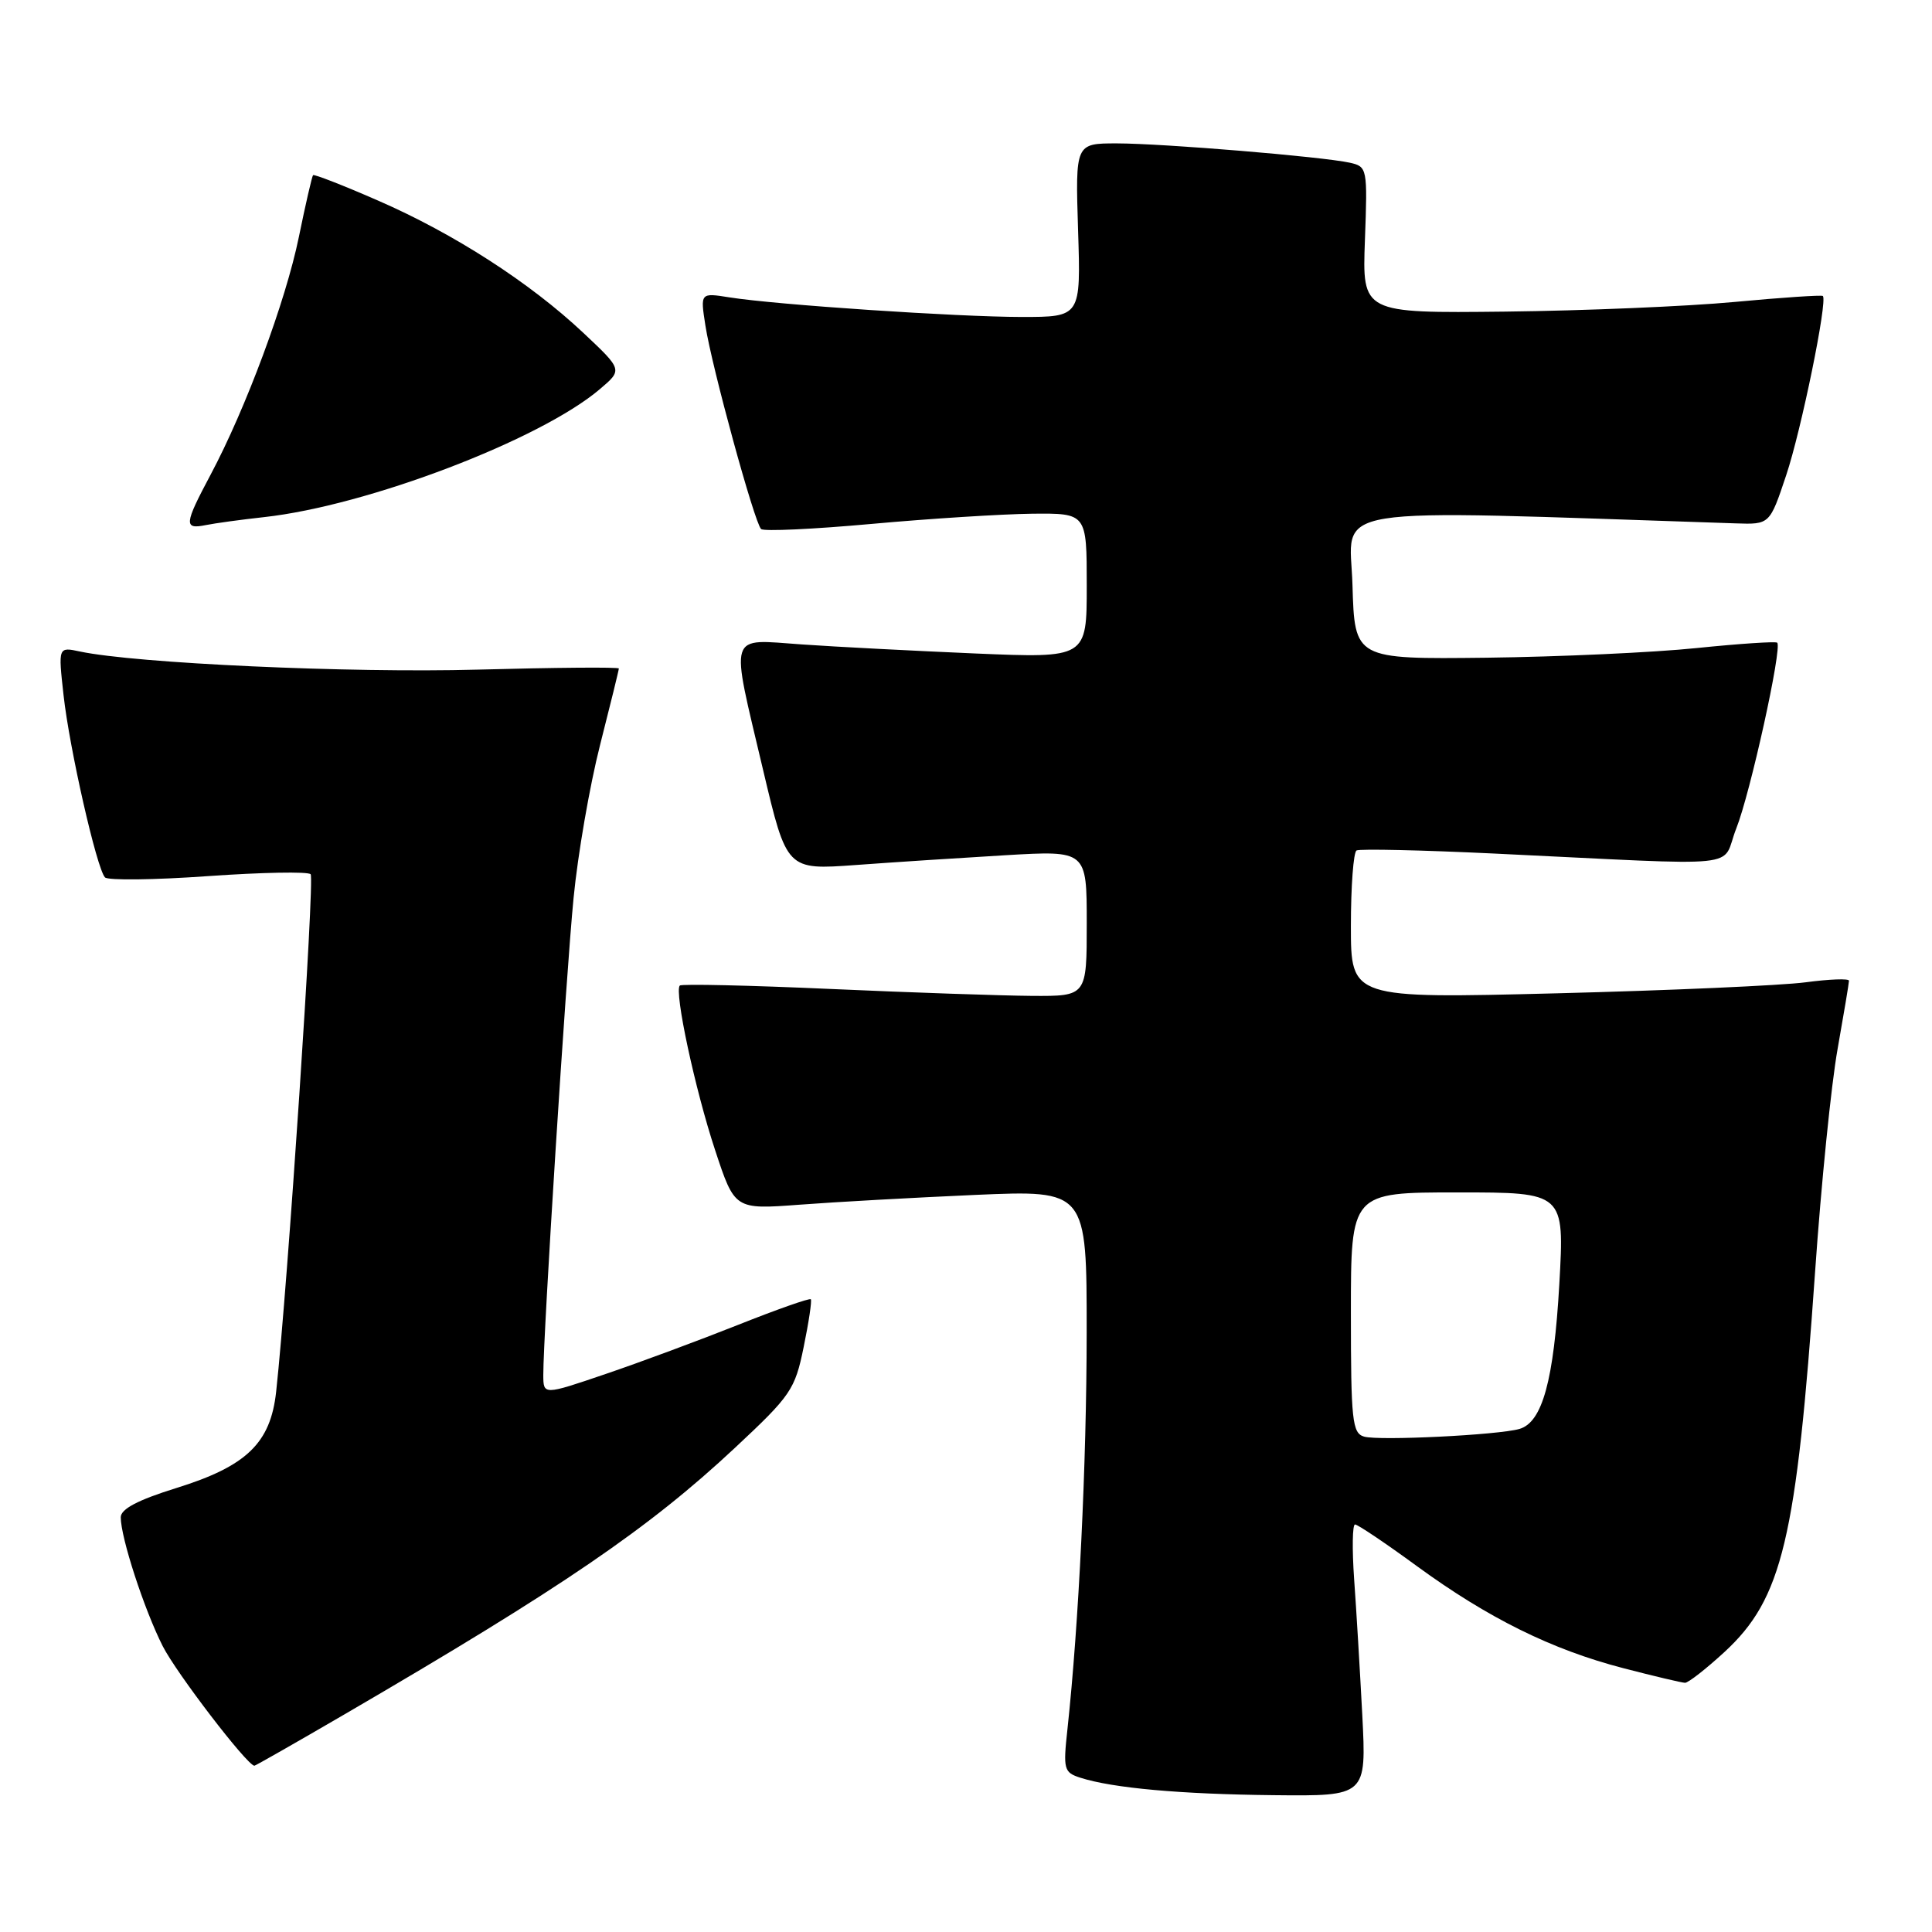 <?xml version="1.0" encoding="UTF-8" standalone="no"?>
<!DOCTYPE svg PUBLIC "-//W3C//DTD SVG 1.1//EN" "http://www.w3.org/Graphics/SVG/1.1/DTD/svg11.dtd" >
<svg xmlns="http://www.w3.org/2000/svg" xmlns:xlink="http://www.w3.org/1999/xlink" version="1.1" viewBox="0 0 256 256">
 <g >
 <path fill="currentColor"
d=" M 180.51 227.25 C 180.20 221.34 179.72 213.24 179.43 209.25 C 179.15 205.26 179.20 202.00 179.55 202.00 C 179.90 202.00 183.58 204.47 187.72 207.50 C 197.18 214.41 205.61 218.58 215.09 221.04 C 219.17 222.10 222.85 222.97 223.27 222.98 C 223.70 222.99 226.04 221.16 228.49 218.91 C 236.17 211.83 238.03 204.02 240.51 168.50 C 241.31 156.95 242.65 143.68 243.49 139.00 C 244.32 134.32 245.00 130.25 245.00 129.95 C 245.00 129.64 242.41 129.74 239.25 130.16 C 236.09 130.58 221.24 131.24 206.25 131.62 C 179.00 132.31 179.00 132.31 179.00 122.71 C 179.00 117.44 179.34 112.93 179.75 112.69 C 180.16 112.46 188.38 112.64 198.00 113.10 C 232.18 114.73 227.93 115.17 230.06 109.79 C 231.92 105.12 236.17 85.84 235.49 85.16 C 235.30 84.97 230.50 85.29 224.82 85.87 C 219.14 86.46 206.62 87.03 197.00 87.15 C 179.50 87.35 179.50 87.35 179.21 77.52 C 178.90 66.76 174.22 67.51 230.00 69.35 C 234.50 69.50 234.50 69.50 236.68 62.97 C 238.67 57.04 242.18 39.89 241.54 39.22 C 241.40 39.07 236.13 39.42 229.84 40.01 C 223.55 40.60 209.88 41.17 199.45 41.29 C 180.50 41.50 180.50 41.50 180.86 31.80 C 181.21 22.29 181.17 22.08 178.86 21.56 C 175.23 20.76 154.17 19.01 147.99 19.00 C 142.49 19.00 142.49 19.00 142.85 30.50 C 143.22 42.00 143.22 42.00 135.36 42.00 C 126.83 41.99 102.86 40.39 96.64 39.40 C 92.79 38.79 92.79 38.79 93.47 43.14 C 94.32 48.64 99.98 69.30 100.85 70.10 C 101.21 70.43 107.80 70.12 115.50 69.42 C 123.20 68.72 132.76 68.12 136.75 68.07 C 144.00 68.00 144.00 68.00 144.00 77.60 C 144.00 87.21 144.00 87.21 129.25 86.59 C 121.14 86.24 110.79 85.71 106.25 85.39 C 96.34 84.71 96.73 83.44 101.12 102.05 C 104.25 115.28 104.25 115.28 113.37 114.62 C 118.39 114.25 127.34 113.67 133.25 113.32 C 144.00 112.69 144.00 112.69 144.00 122.35 C 144.00 132.00 144.00 132.00 136.75 131.96 C 132.76 131.93 120.72 131.52 110.00 131.04 C 99.28 130.56 90.31 130.36 90.08 130.59 C 89.31 131.36 92.10 144.37 94.75 152.38 C 97.35 160.27 97.35 160.27 105.93 159.63 C 110.64 159.27 121.14 158.69 129.25 158.33 C 144.00 157.69 144.00 157.69 143.99 176.59 C 143.98 193.98 142.95 215.15 141.44 229.15 C 140.86 234.45 140.97 234.86 143.16 235.56 C 147.45 236.93 156.38 237.74 168.78 237.87 C 181.06 238.00 181.06 238.00 180.51 227.25 Z  M 45.70 227.13 C 74.53 210.33 85.94 202.54 97.38 191.85 C 104.80 184.92 105.34 184.14 106.49 178.49 C 107.17 175.20 107.59 172.35 107.44 172.16 C 107.28 171.98 102.96 173.50 97.83 175.54 C 92.70 177.58 84.79 180.52 80.25 182.06 C 72.00 184.87 72.00 184.87 71.99 182.19 C 71.98 176.87 74.99 129.27 76.00 119.00 C 76.56 113.22 78.14 104.10 79.51 98.72 C 80.88 93.34 82.00 88.78 82.00 88.58 C 82.00 88.38 73.56 88.45 63.25 88.73 C 46.32 89.19 18.03 87.90 10.60 86.33 C 7.71 85.71 7.71 85.71 8.42 92.11 C 9.20 99.18 12.81 115.07 13.91 116.26 C 14.30 116.67 20.44 116.60 27.56 116.09 C 34.68 115.59 40.80 115.47 41.16 115.84 C 41.72 116.41 38.13 170.31 36.59 184.42 C 35.85 191.22 32.67 194.28 23.37 197.17 C 18.26 198.76 16.00 199.95 16.00 201.05 C 16.00 203.74 19.10 213.26 21.56 218.12 C 23.38 221.70 32.65 233.81 33.70 233.97 C 33.81 233.99 39.21 230.91 45.70 227.13 Z  M 35.00 68.52 C 48.70 67.01 71.60 58.28 79.50 51.55 C 82.50 49.00 82.50 49.00 77.30 44.11 C 70.22 37.45 60.17 30.97 50.12 26.59 C 45.51 24.57 41.62 23.06 41.48 23.21 C 41.34 23.37 40.49 27.05 39.60 31.40 C 37.86 39.90 32.56 54.17 27.89 62.93 C 24.41 69.46 24.34 70.17 27.25 69.58 C 28.49 69.33 31.98 68.85 35.00 68.52 Z  M 180.75 190.36 C 179.18 189.90 179.00 188.24 179.00 173.93 C 179.00 158.00 179.00 158.00 193.15 158.00 C 207.30 158.00 207.30 158.00 206.62 170.12 C 205.89 182.92 204.37 188.46 201.34 189.34 C 198.54 190.15 182.74 190.93 180.75 190.36 Z "/>
</g>
</svg>